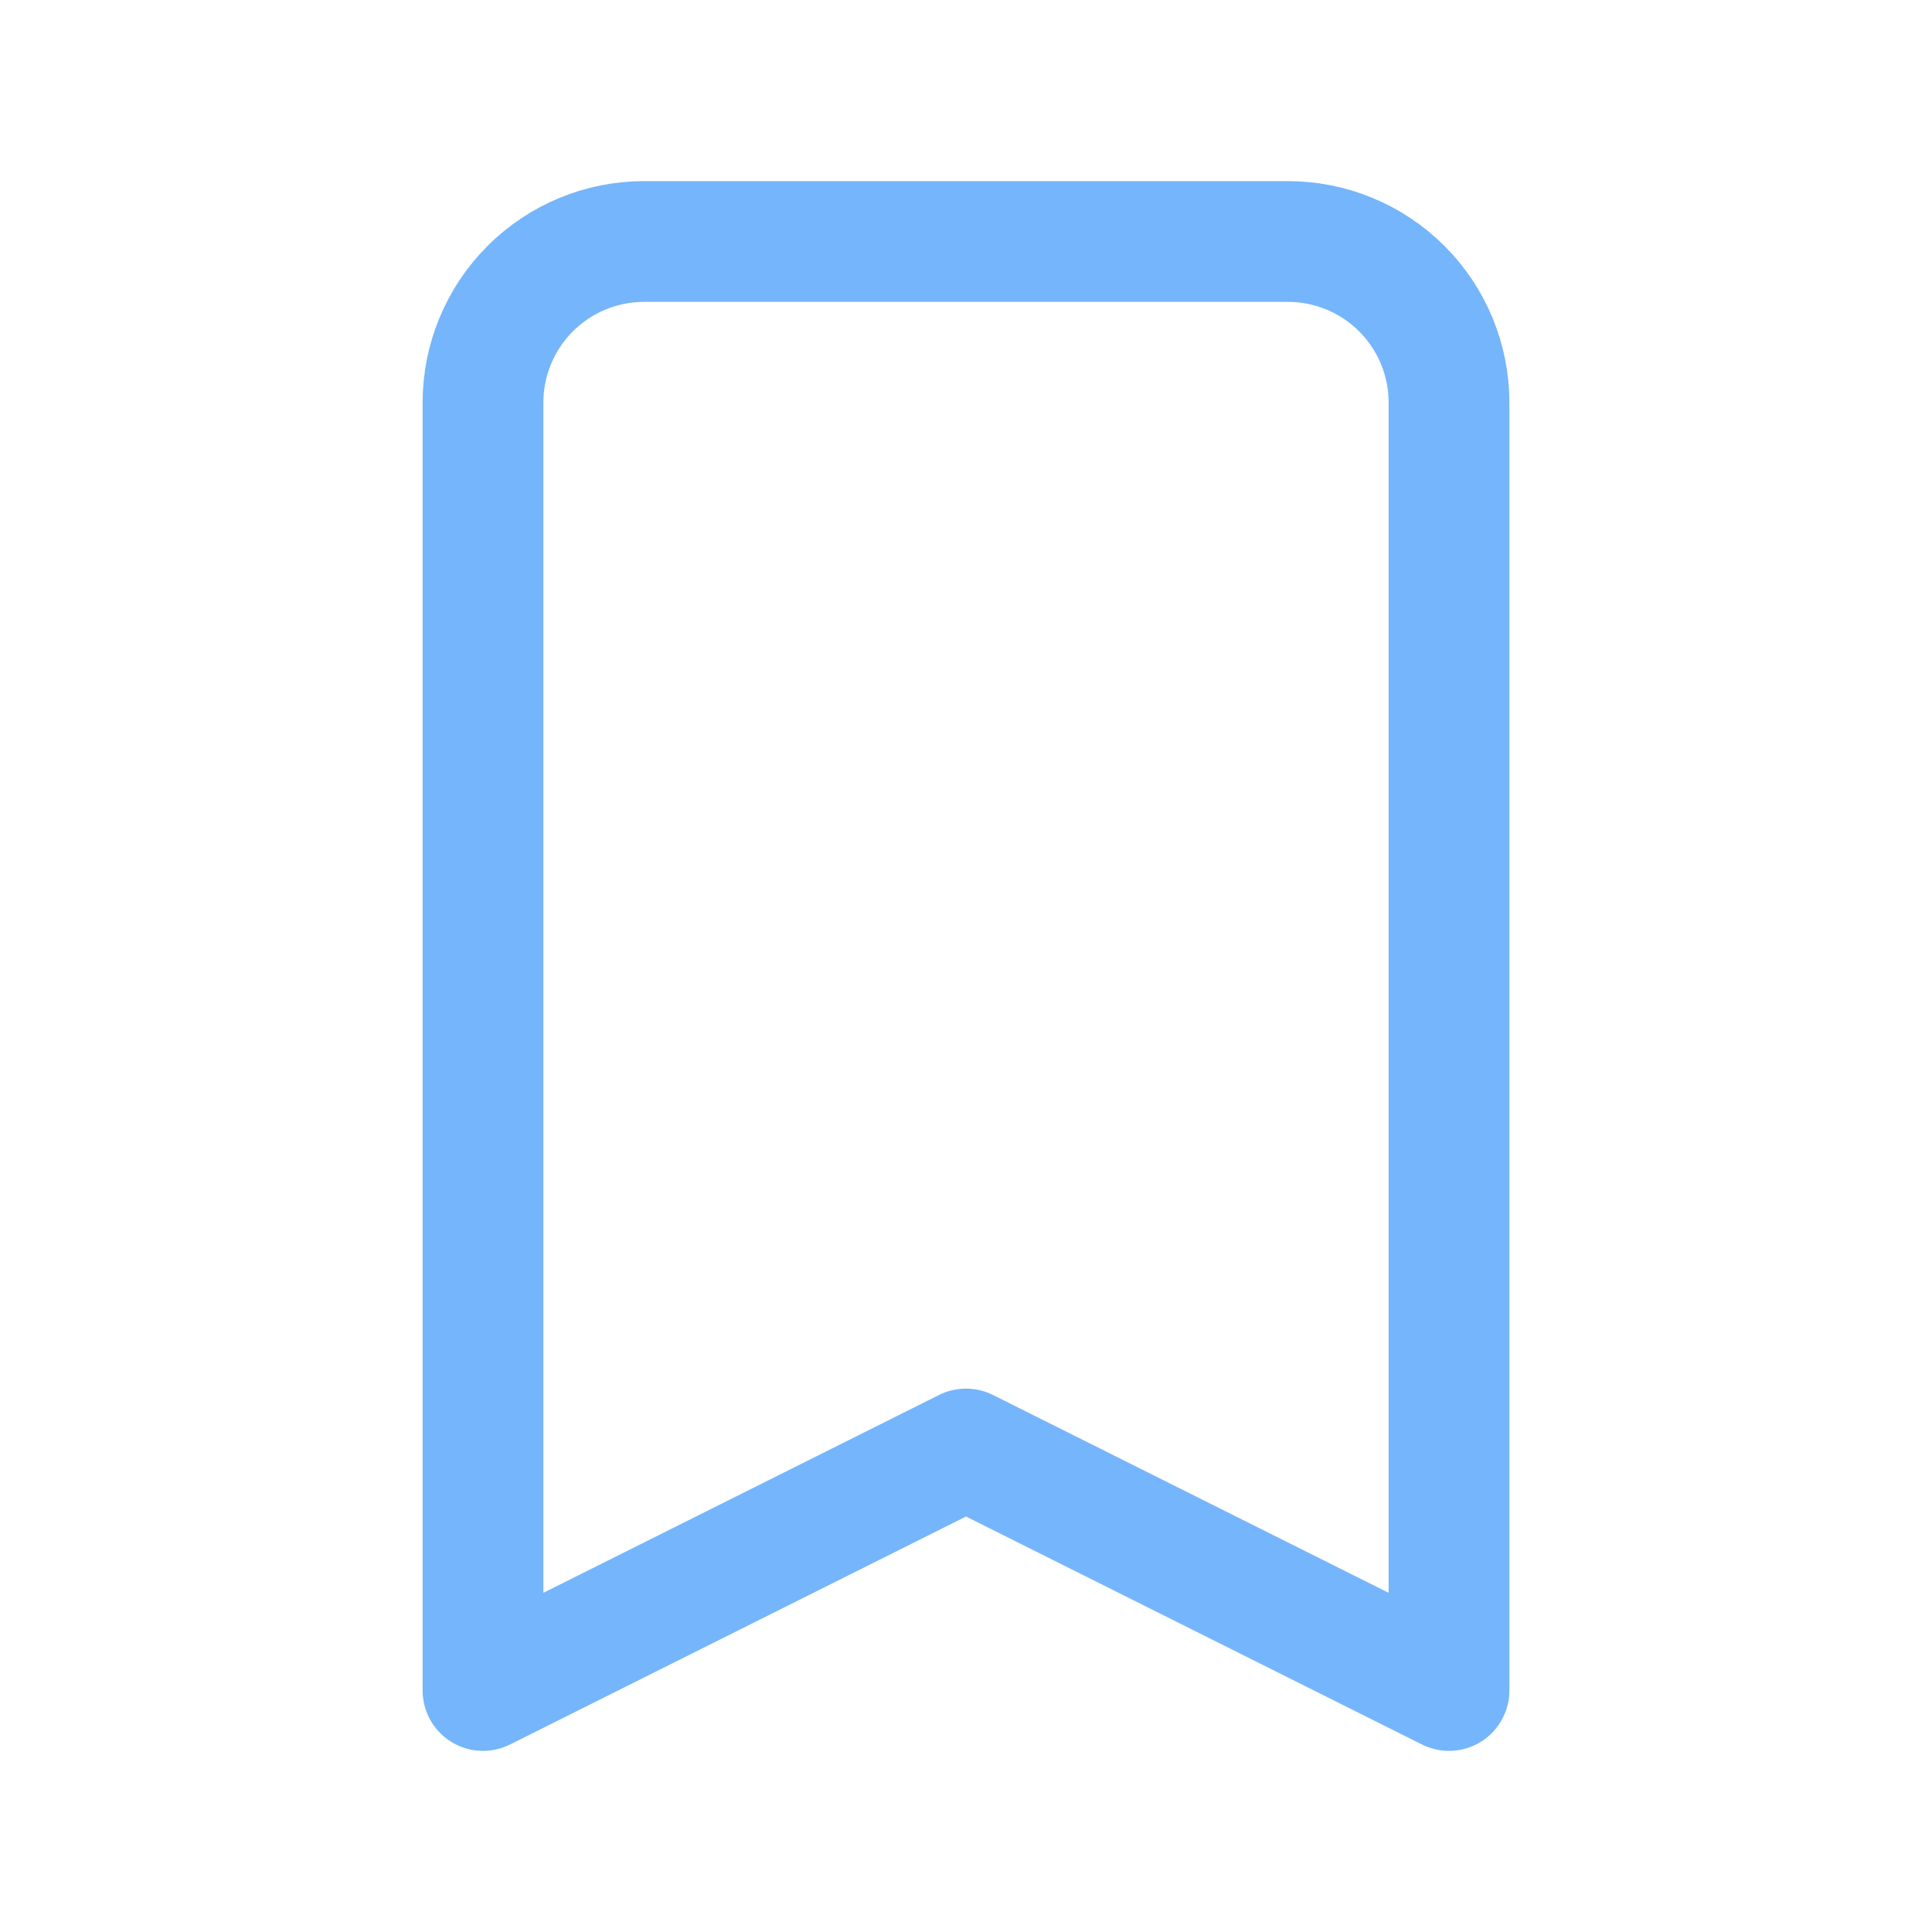 <svg width="24" height="24" viewBox="0 0 24 24" fill="none" xmlns="http://www.w3.org/2000/svg">
<path d="M16 3H8C7.47 3 6.961 3.211 6.586 3.586C6.211 3.961 6 4.47 6 5V21L12 18L18 21V5C18 4.47 17.789 3.961 17.414 3.586C17.039 3.211 16.53 3 16 3Z" stroke="#75B5FB" stroke-width="1.5" stroke-linecap="round" stroke-linejoin="round"/>
</svg>
